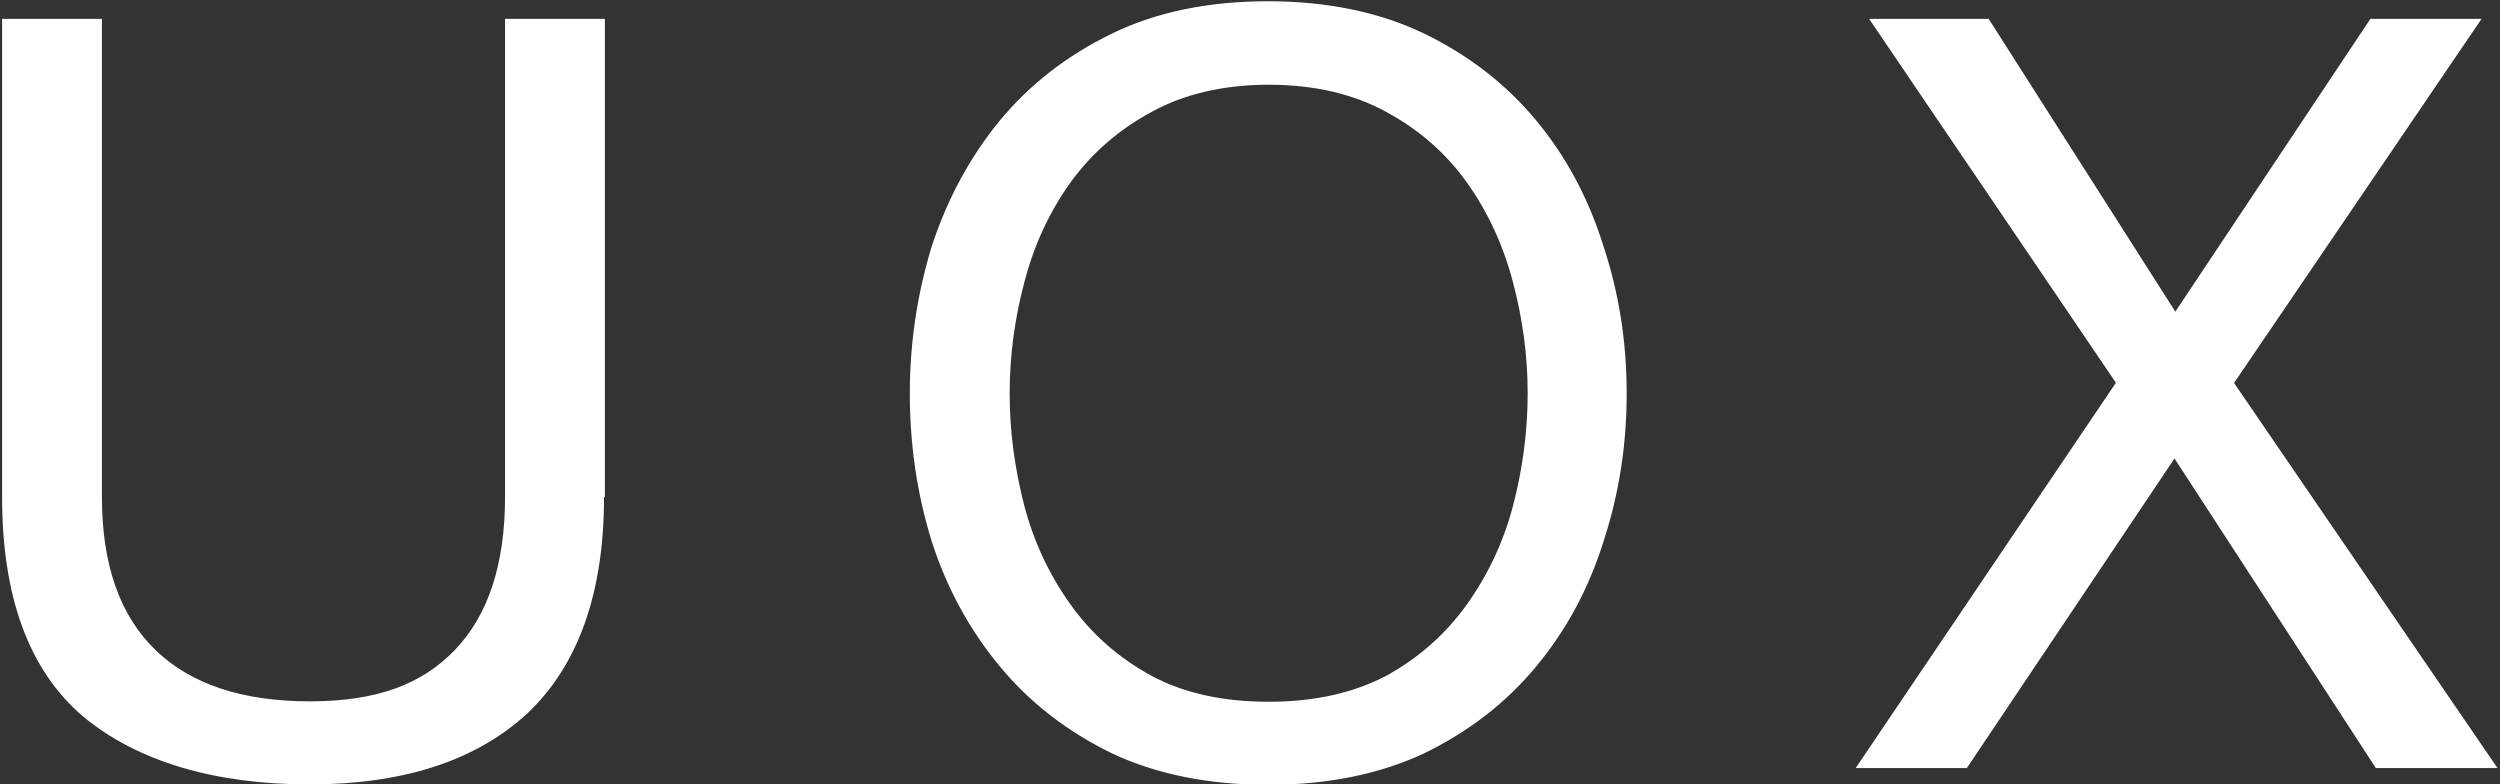 <?xml version="1.0" encoding="UTF-8"?>
<svg id="Layer_1" xmlns="http://www.w3.org/2000/svg" version="1.1" viewBox="0 0 596 187">
  <rect x="0" y="0" width="596" height="187" fill="#333333" stroke="none"/>
  <!-- Generator: Adobe Illustrator 29.2.0, SVG Export Plug-In . SVG Version: 2.1.0 Build 108)  -->
  <defs>
    <style>
      .st0 {
        fill: #fff;
      }
    </style>
  </defs>
  <path class="st0" d="M144,118.5c0,22.8-6.1,40-18.2,51.5-12.2,11.3-29.5,17-52,17s-41-5.4-54-16.2C6.9,159.8.5,142.3.5,118.5V4.5h23.8v114c0,16,4.2,28.2,12.8,36.5,8.5,8.2,20.8,12.2,36.8,12.2s26.7-4.1,34.5-12.2c8-8.3,12-20.5,12-36.5V4.5h23.8v114ZM240.7,93.8c0,9,1.2,17.9,3.5,26.8,2.3,8.7,6,16.5,11,23.5,5,7,11.4,12.7,19.3,17,7.8,4.2,17.2,6.2,28,6.2s20.2-2.1,28-6.2c7.8-4.3,14.2-10,19.2-17s8.7-14.8,11-23.5c2.3-8.8,3.5-17.8,3.5-26.8s-1.2-17.8-3.5-26.5c-2.3-8.8-6-16.8-11-23.8s-11.4-12.6-19.2-16.8c-7.8-4.3-17.2-6.5-28-6.5s-20.2,2.2-28,6.5c-7.8,4.2-14.2,9.8-19.3,16.8-5,7-8.7,14.9-11,23.8-2.3,8.7-3.5,17.5-3.5,26.5ZM216.9,93.8c0-12.2,1.8-23.8,5.2-35,3.7-11.3,9.1-21.3,16.2-30,7.2-8.7,16.1-15.6,26.8-20.8,10.7-5.2,23.1-7.7,37.2-7.7s26.6,2.6,37.2,7.7c10.7,5.2,19.6,12.1,26.8,20.8,7.2,8.7,12.5,18.7,16,30,3.7,11.2,5.5,22.8,5.5,35s-1.8,23.9-5.5,35.2c-3.5,11.2-8.8,21.1-16,29.8-7.2,8.7-16.1,15.6-26.8,20.8-10.7,5-23.1,7.5-37.2,7.5s-26.6-2.5-37.2-7.5c-10.7-5.2-19.6-12.1-26.8-20.8-7.2-8.7-12.6-18.6-16.2-29.8-3.5-11.3-5.2-23.1-5.2-35.2ZM504.4,91.2L445.6,4.5h28.5l44.5,69.8,46.5-69.8h26.5l-59,86.8,62.8,91.8h-29l-48-73.8-49.5,73.8h-26.5l62-91.8Z"/>
</svg>